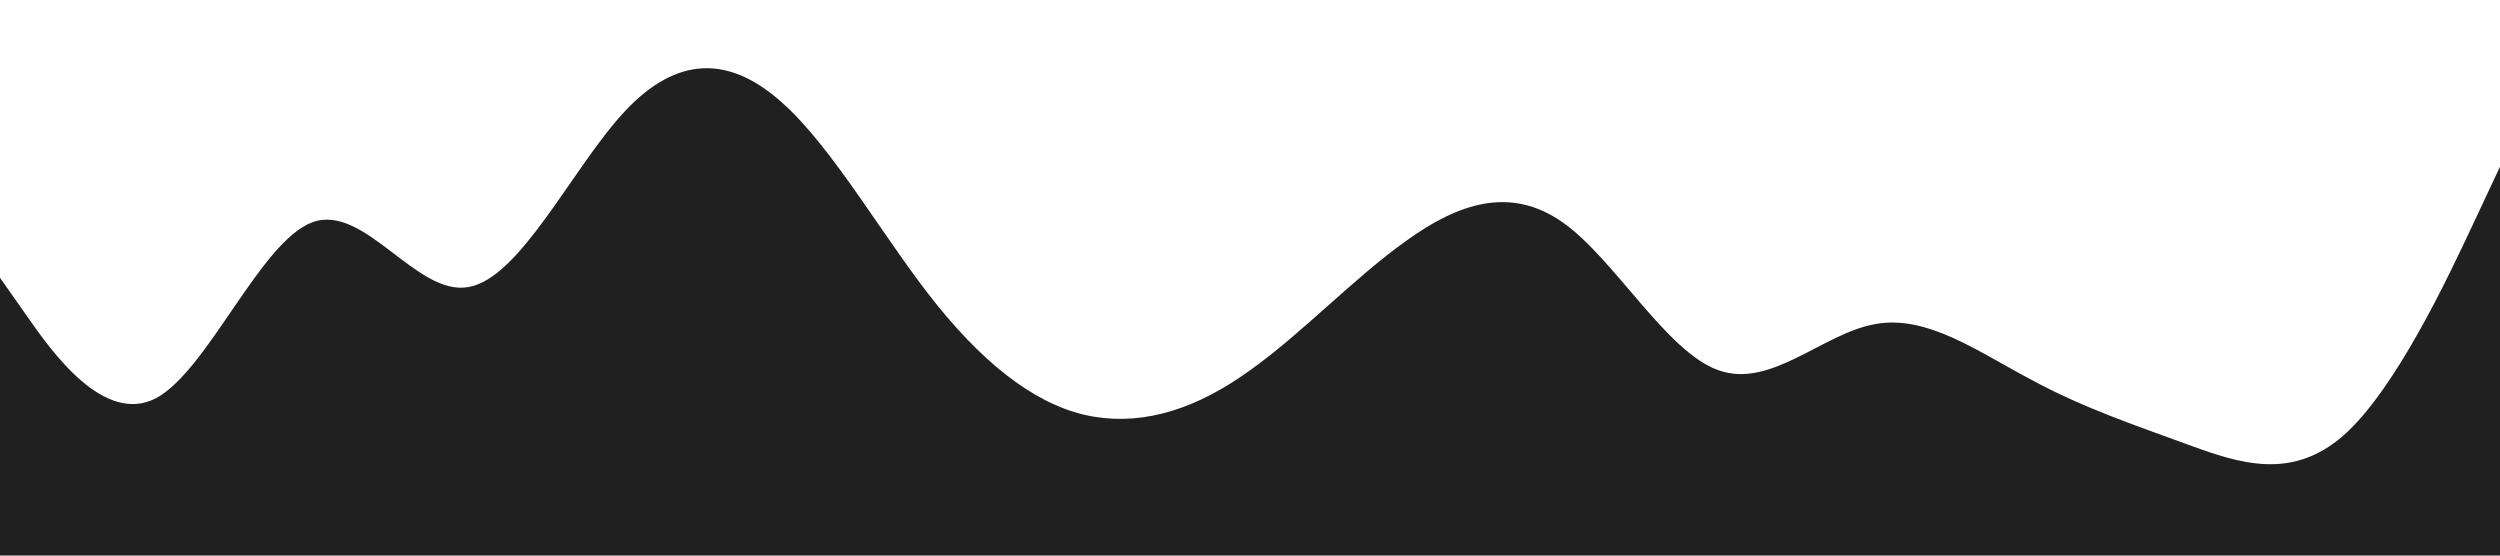 <?xml version="1.0" standalone="no"?><svg xmlns="http://www.w3.org/2000/svg" viewBox="0 0 1440 320"><path fill="#202020" fill-opacity="1" d="M0,160L15,181.3C30,203,60,245,90,229.3C120,213,150,139,180,128C210,117,240,171,270,165.3C300,160,330,96,360,64C390,32,420,32,450,58.7C480,85,510,139,540,176C570,213,600,235,630,240C660,245,690,235,720,213.3C750,192,780,160,810,138.7C840,117,870,107,900,128C930,149,960,203,990,213.3C1020,224,1050,192,1080,186.7C1110,181,1140,203,1170,218.7C1200,235,1230,245,1260,256C1290,267,1320,277,1350,250.7C1380,224,1410,160,1425,128L1440,96L1440,320L1425,320C1410,320,1380,320,1350,320C1320,320,1290,320,1260,320C1230,320,1200,320,1170,320C1140,320,1110,320,1080,320C1050,320,1020,320,990,320C960,320,930,320,900,320C870,320,840,320,810,320C780,320,750,320,720,320C690,320,660,320,630,320C600,320,570,320,540,320C510,320,480,320,450,320C420,320,390,320,360,320C330,320,300,320,270,320C240,320,210,320,180,320C150,320,120,320,90,320C60,320,30,320,15,320L0,320Z"></path></svg>